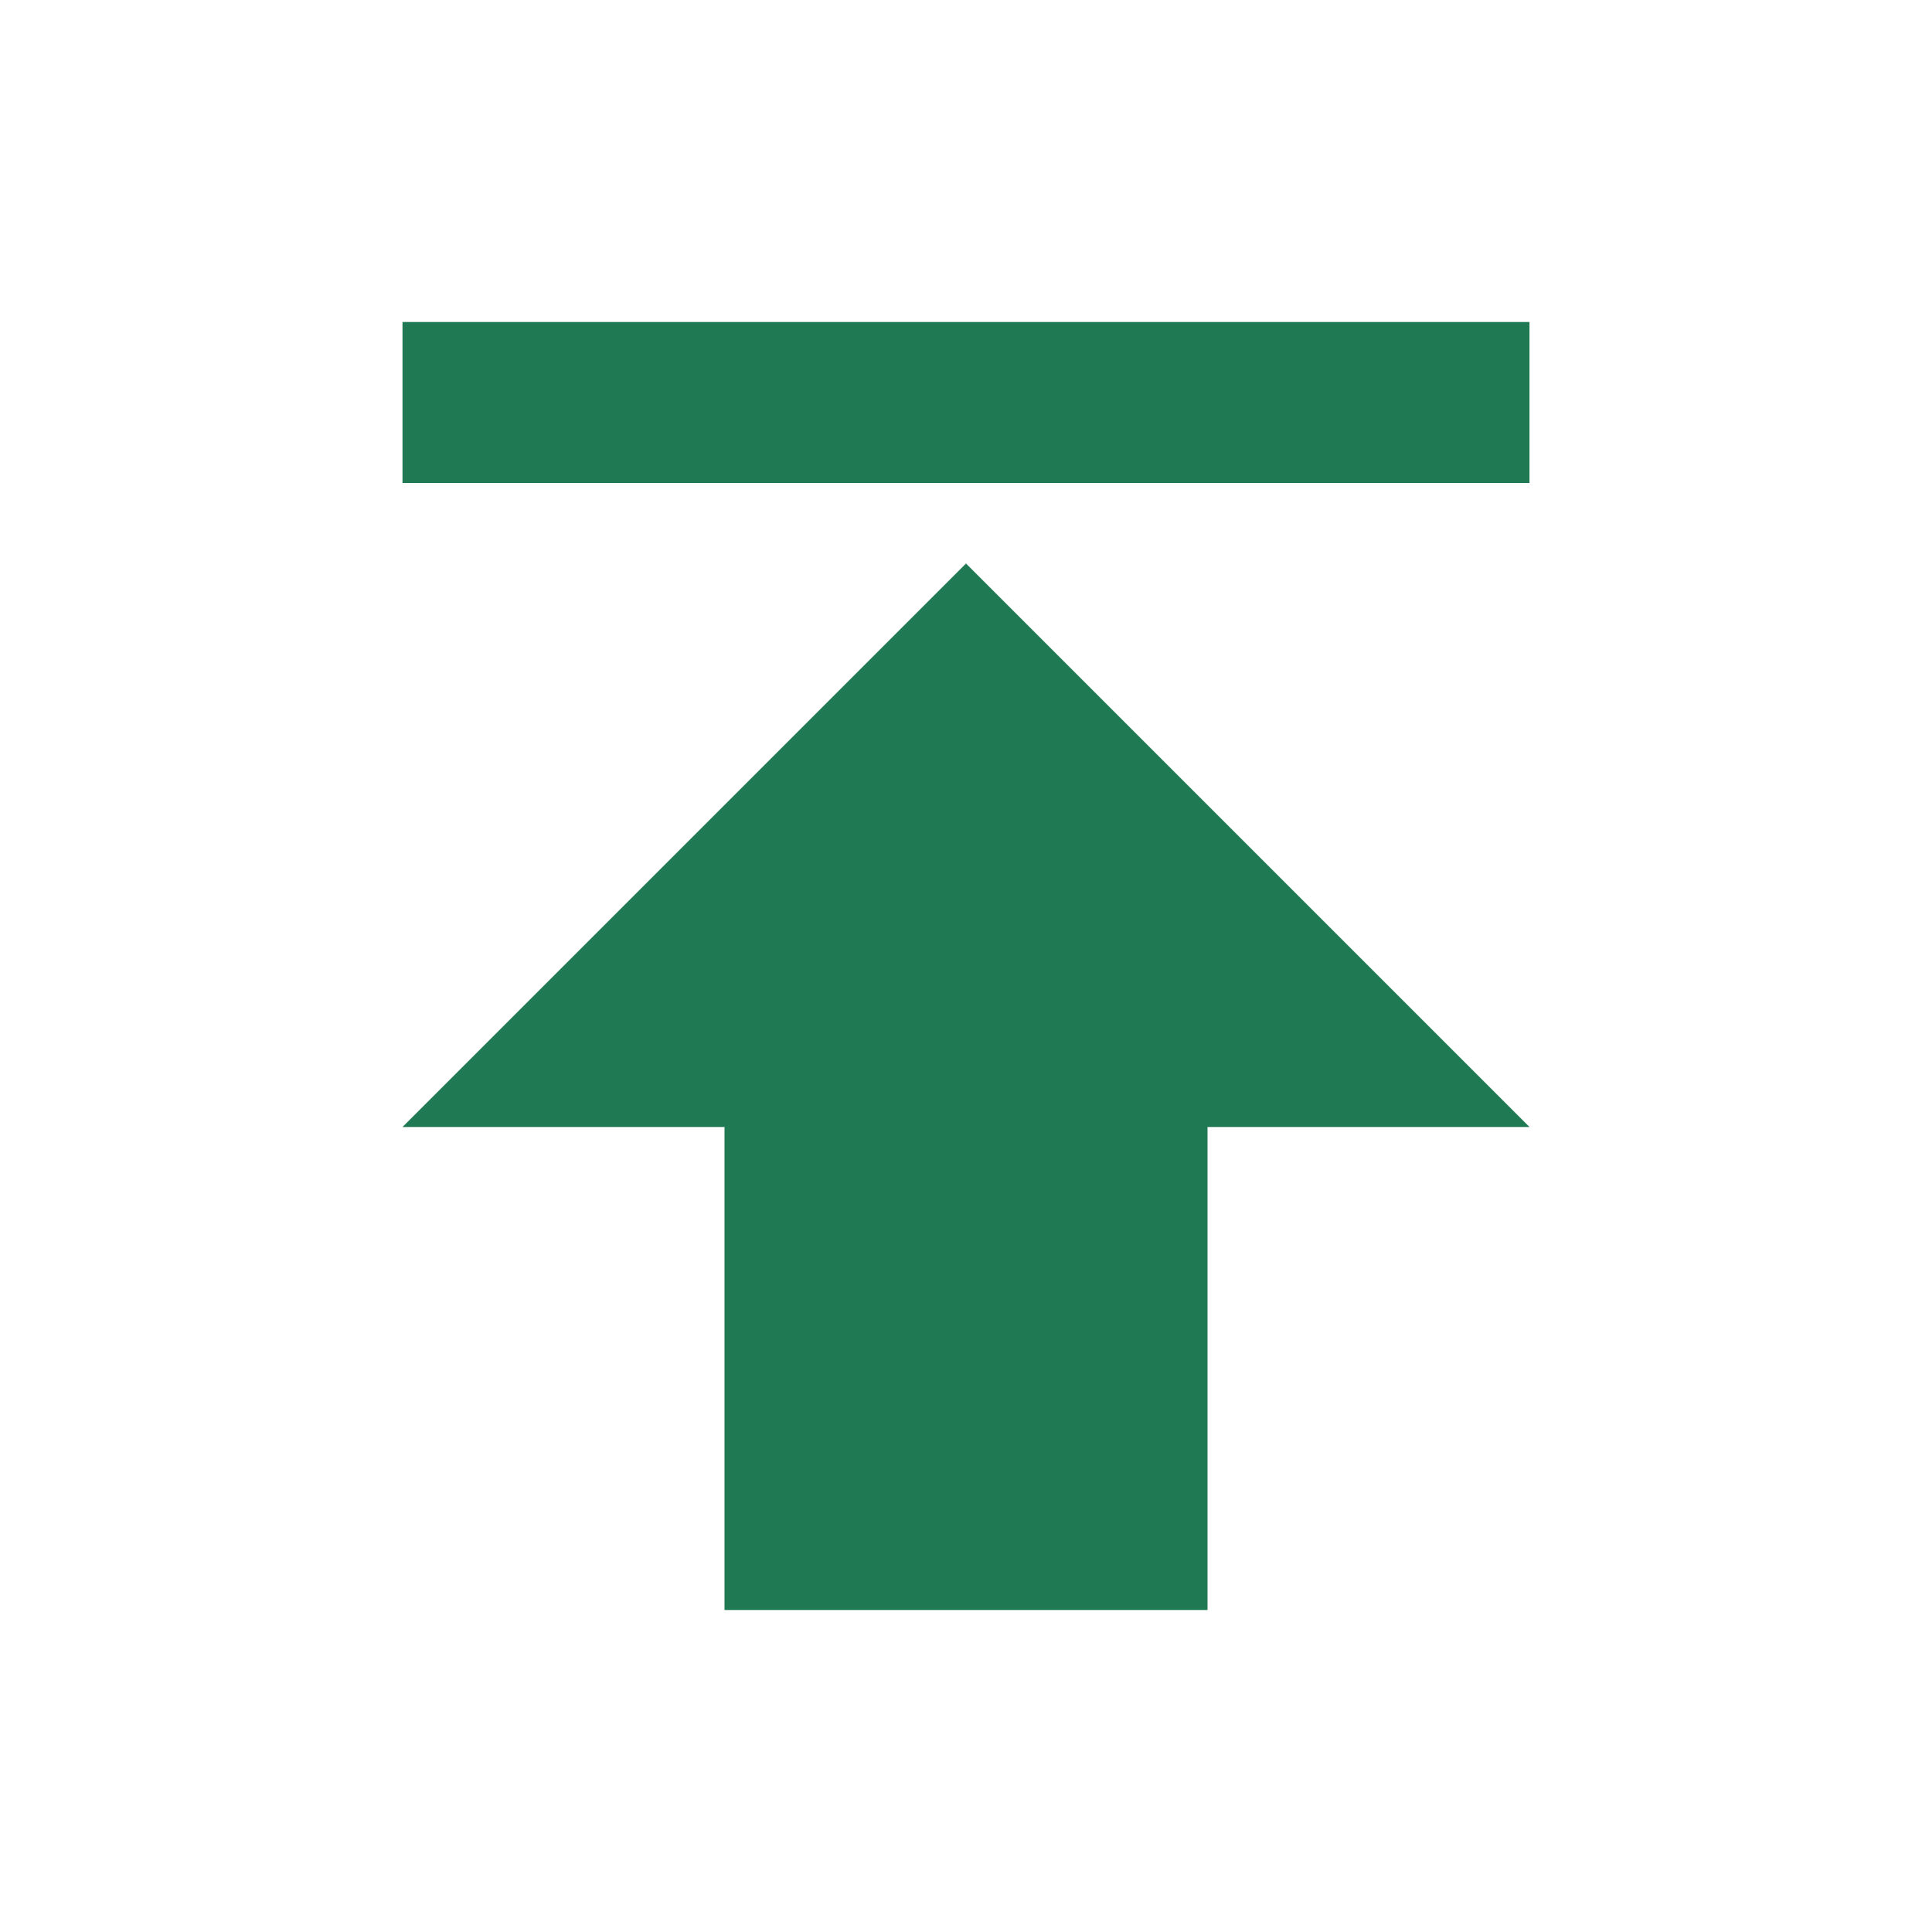 <svg xmlns="http://www.w3.org/2000/svg" height="24px" viewBox="0 0 24 24" width="24px" fill="#1f7a54"><path d="M0 0h24v24H0z" fill="none"/><path d="M5 4v2h14V4H5zm0 10h4v6h6v-6h4l-7-7-7 7z" fill="#1f7a54"/></svg>